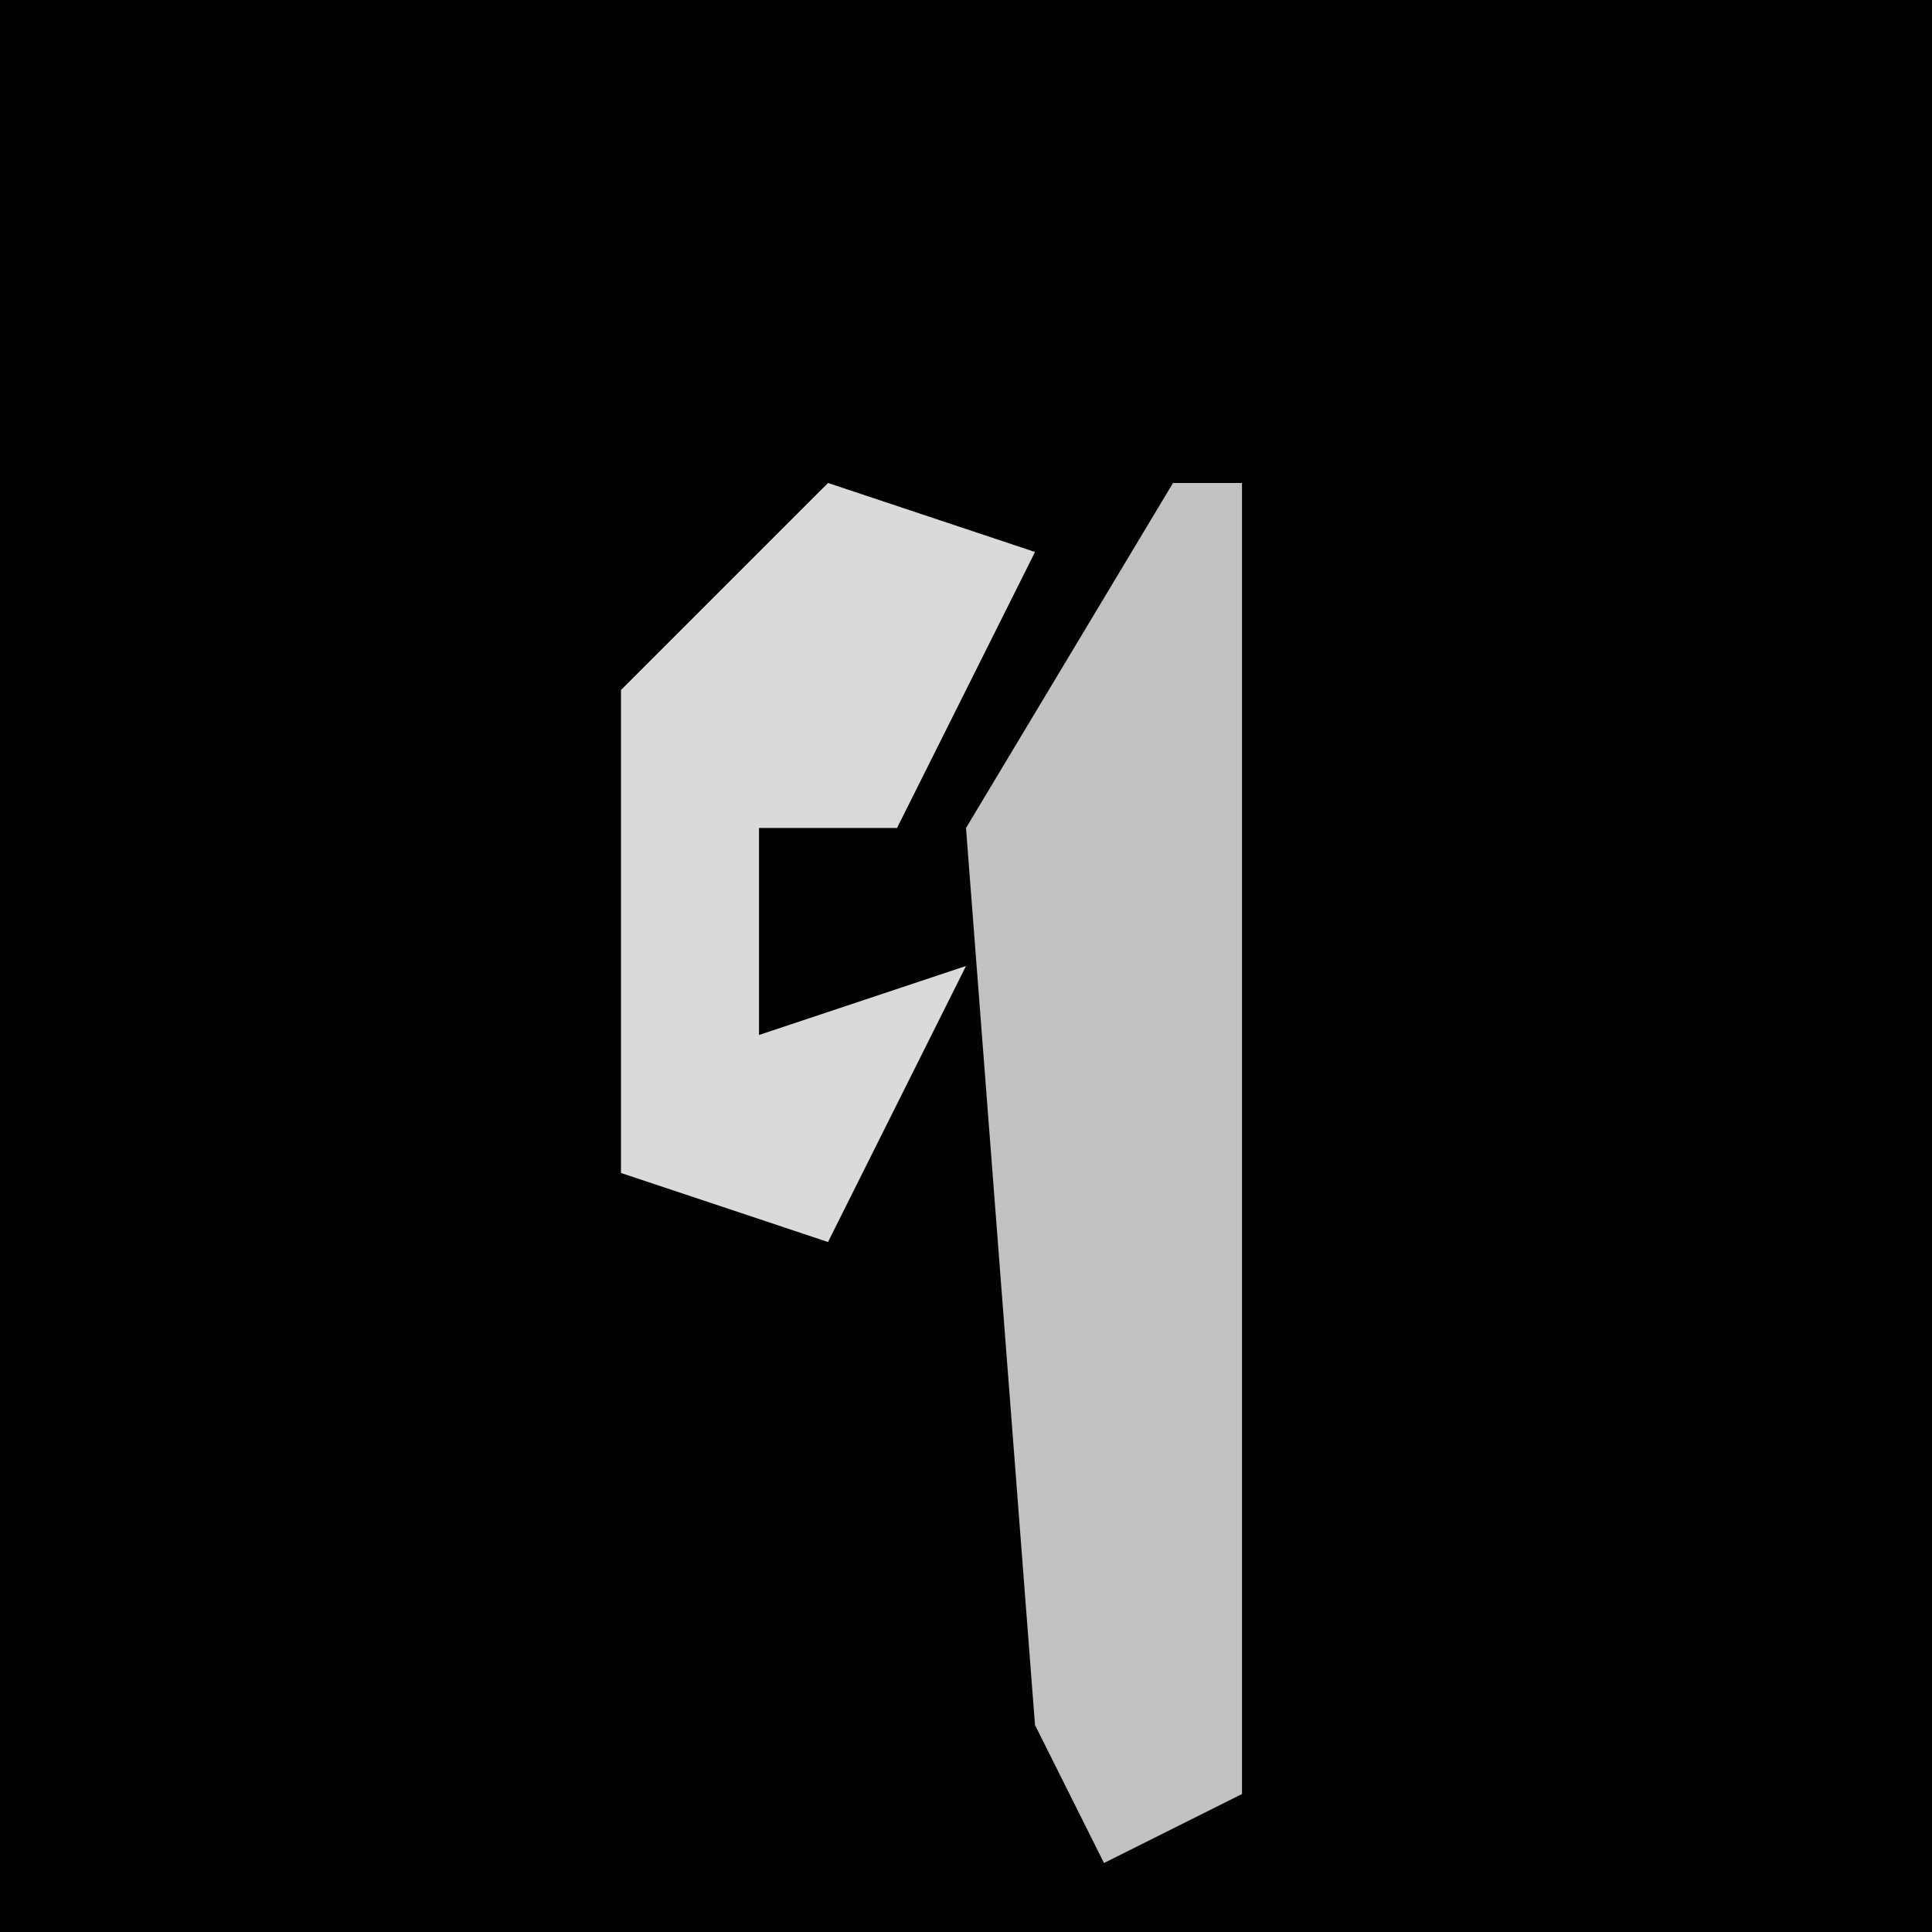 <?xml version="1.0" encoding="UTF-8"?>
<svg version="1.1" xmlns="http://www.w3.org/2000/svg" width="28" height="28">
<path d="M0,0 L28,0 L28,28 L0,28 Z " fill="#010101" transform="translate(0,0)"/>
<path d="M0,0 L1,0 L1,19 L-1,20 L-2,18 L-3,5 Z " fill="#C2C2C2" transform="translate(17,7)"/>
<path d="M0,0 L3,1 L1,5 L-1,5 L-1,8 L2,7 L0,11 L-3,10 L-3,3 Z " fill="#DADADA" transform="translate(12,7)"/>
</svg>
